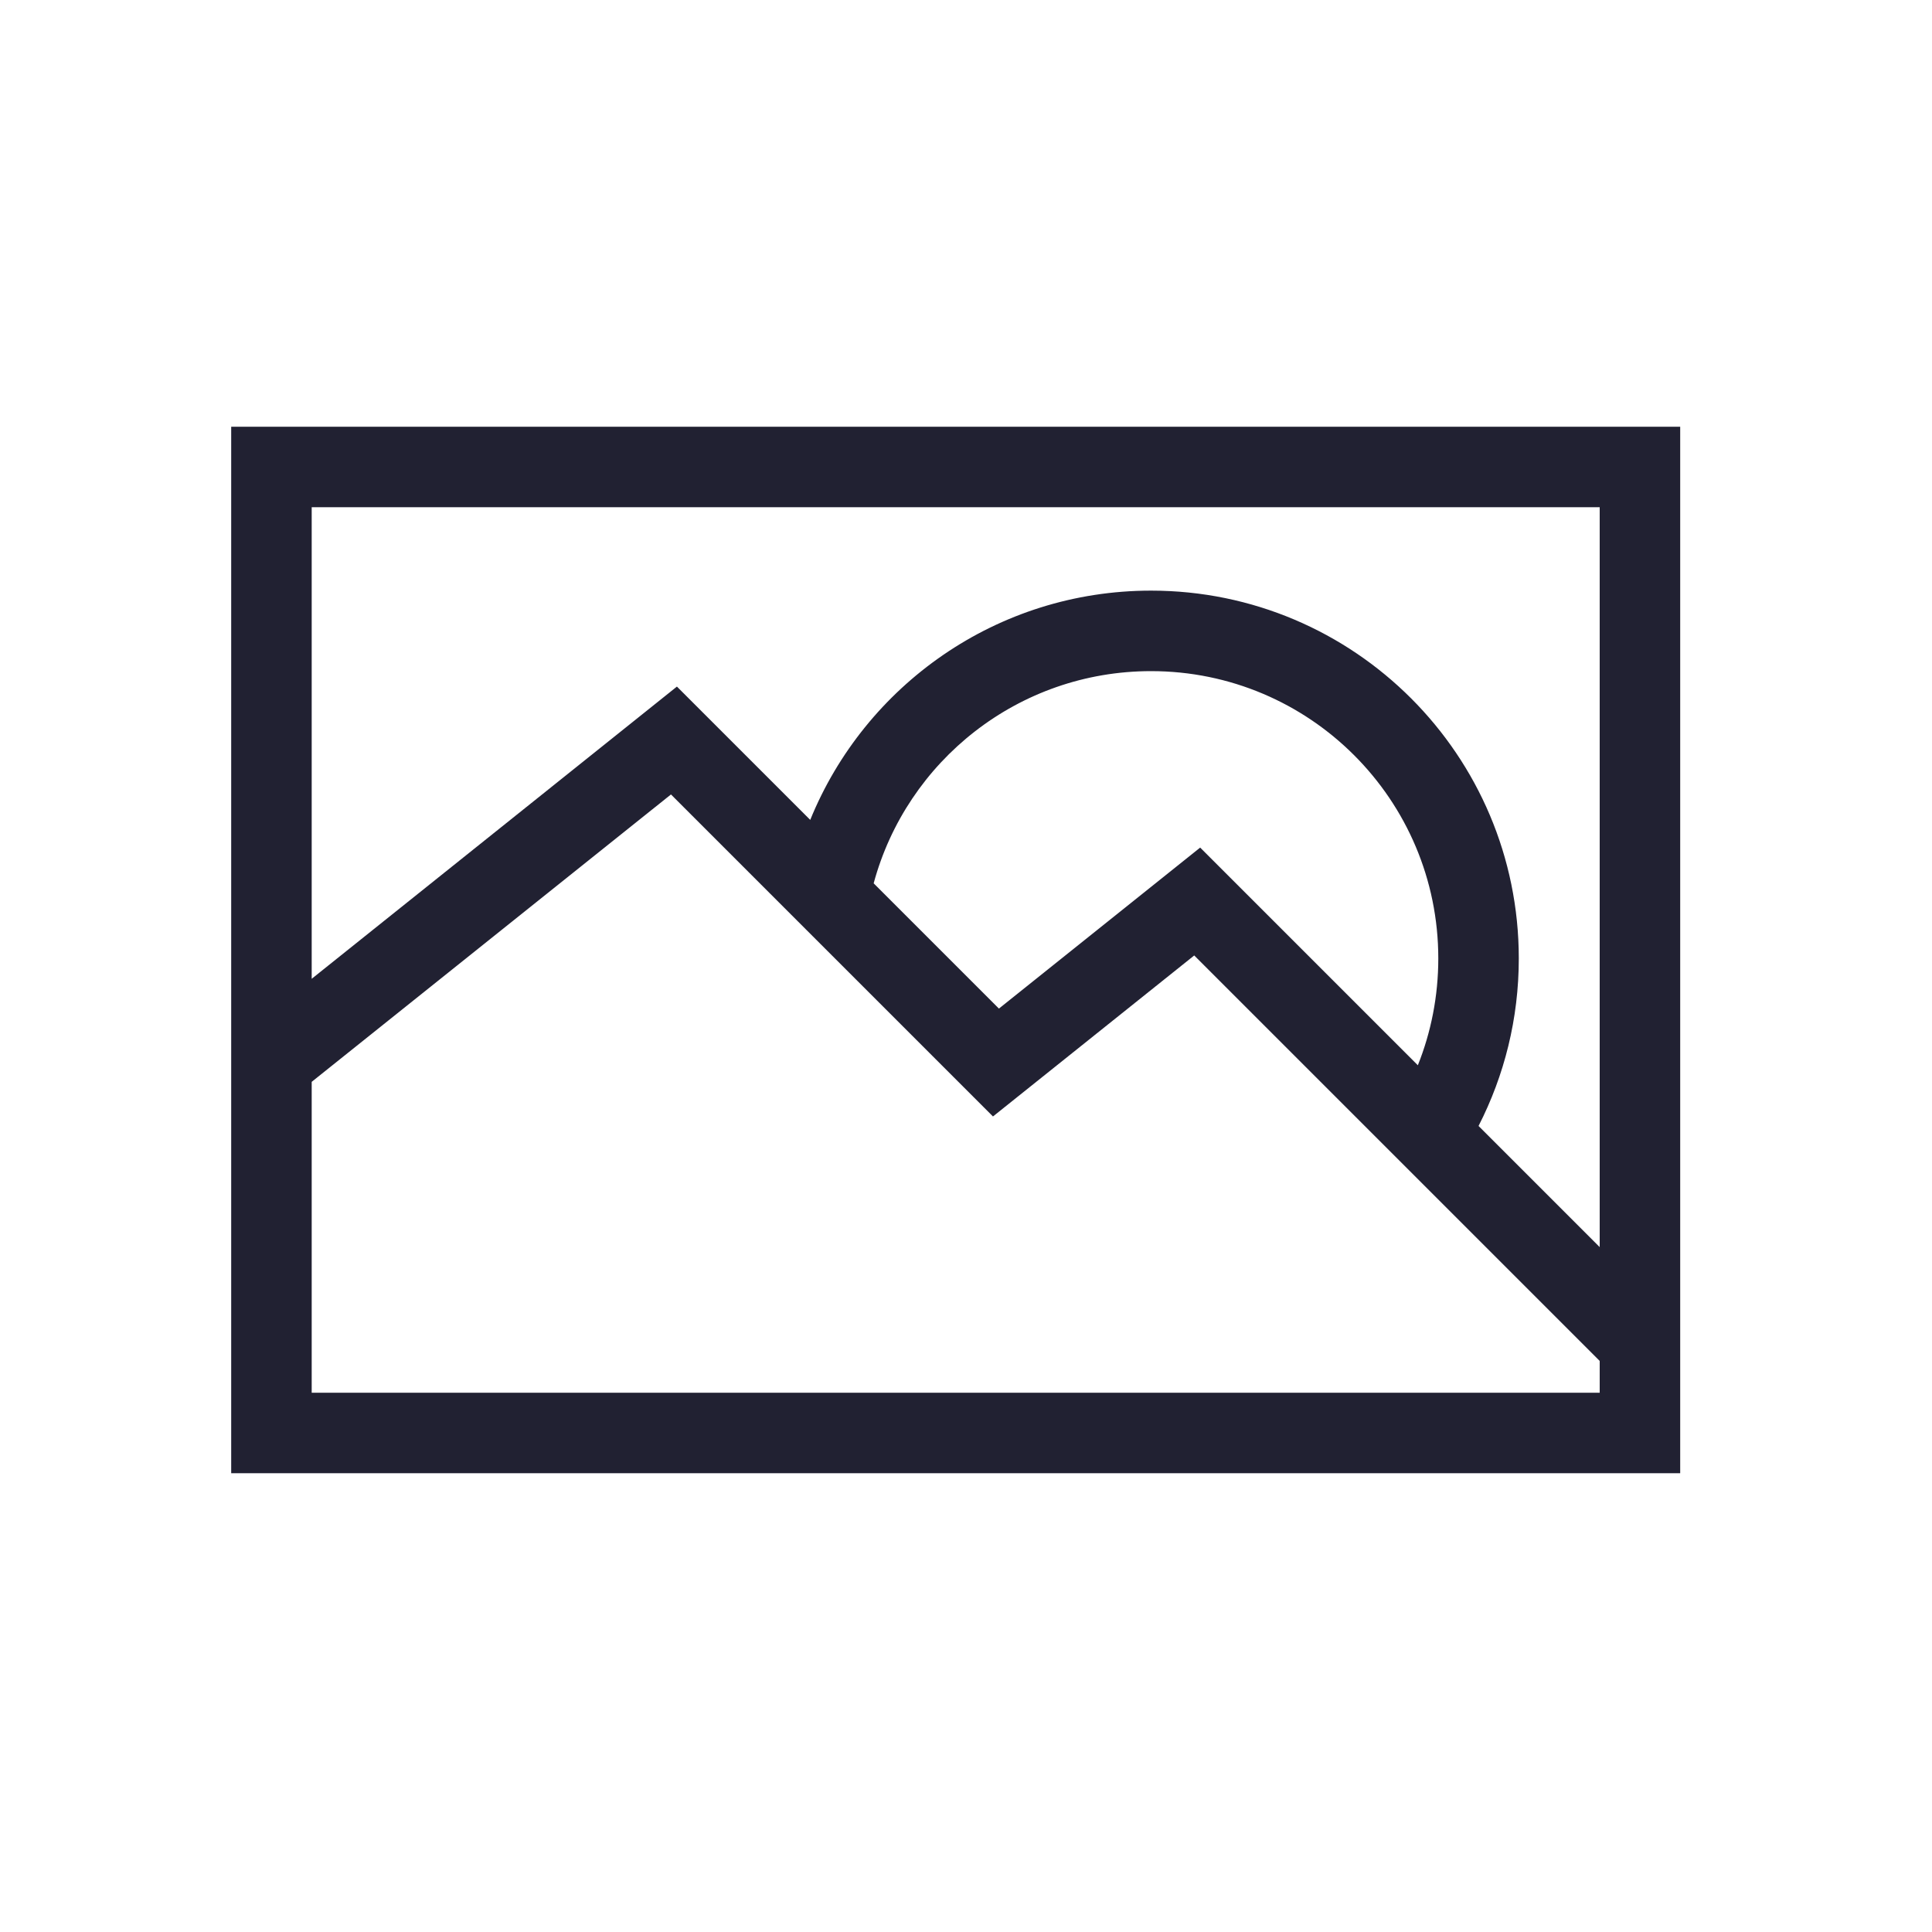 <svg width="24" height="24" viewBox="0 0 24 24" fill="none" xmlns="http://www.w3.org/2000/svg">
<path fill-rule="evenodd" clip-rule="evenodd" d="M2.872 5.301V18.301H20.872V5.301H2.872ZM19.872 6.301H3.872V12.159L8.409 8.529L10.065 10.185C10.745 8.514 12.384 7.337 14.299 7.337C16.822 7.337 18.867 9.382 18.867 11.906C18.867 12.655 18.687 13.362 18.367 13.987L19.872 15.492V6.301ZM17.613 13.233C17.777 12.823 17.867 12.375 17.867 11.906C17.867 9.935 16.27 8.337 14.299 8.337C12.65 8.337 11.263 9.454 10.853 10.973L12.409 12.529L14.909 10.529L17.613 13.233ZM3.872 17.301V13.439L8.335 9.869L12.335 13.869L14.835 11.869L19.872 16.906V17.301H3.872Z" fill="#212132"/>
</svg>
